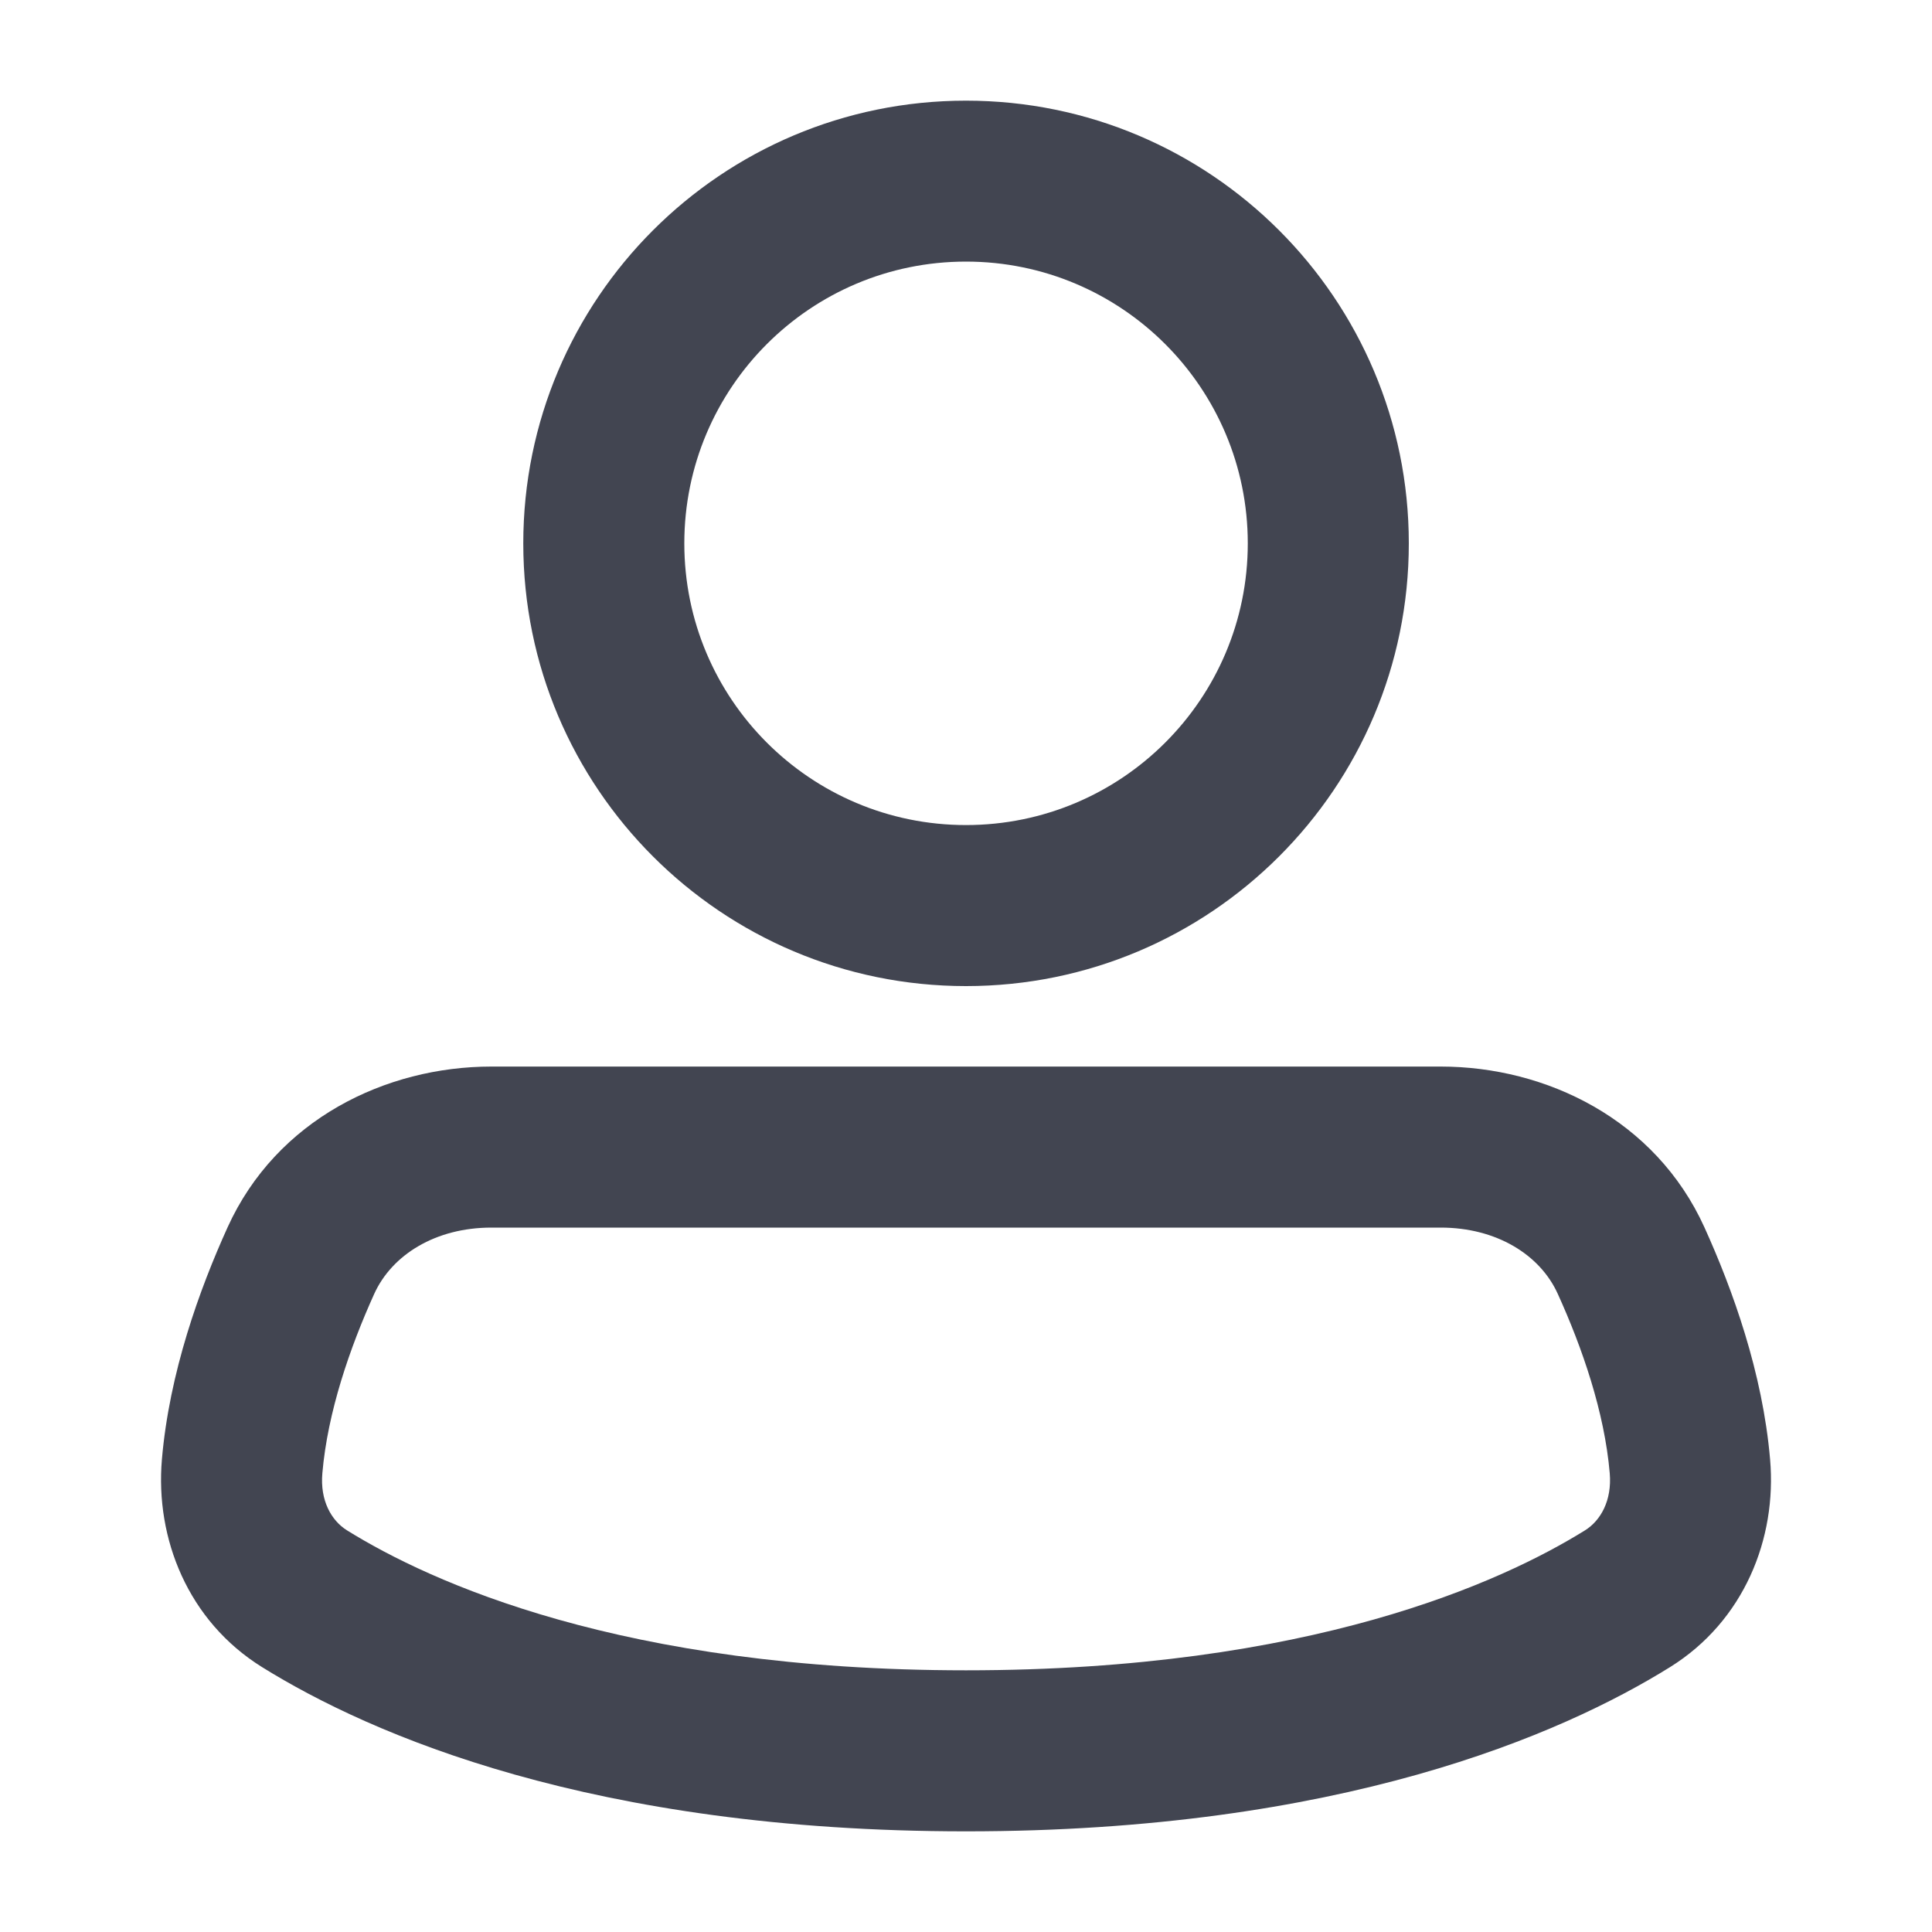 <svg width="20" height="20" viewBox="0 0 20 20" fill="none" xmlns="http://www.w3.org/2000/svg">
<path fill-rule="evenodd" clip-rule="evenodd" d="M10 2.708C8.389 2.708 7.084 4.014 7.084 5.625C7.084 7.236 8.389 8.541 10 8.541C11.611 8.541 12.917 7.236 12.917 5.625C12.917 4.014 11.611 2.708 10 2.708ZM5.417 5.625C5.417 3.094 7.469 1.042 10 1.042C12.531 1.042 14.584 3.094 14.584 5.625C14.584 8.156 12.531 10.208 10 10.208C7.469 10.208 5.417 8.156 5.417 5.625Z" fill="#424551"/>
<path fill-rule="evenodd" clip-rule="evenodd" d="M5.087 12.708C4.509 12.708 4.058 12.989 3.874 13.394C3.621 13.953 3.391 14.619 3.337 15.251C3.312 15.533 3.43 15.741 3.592 15.842C4.45 16.375 6.437 17.291 10 17.291C13.563 17.291 15.55 16.375 16.408 15.842C16.57 15.741 16.688 15.533 16.664 15.251C16.61 14.619 16.38 13.953 16.126 13.394C15.943 12.989 15.491 12.708 14.914 12.708H5.087ZM2.356 12.705C2.863 11.588 3.994 11.041 5.087 11.041H14.914C16.006 11.041 17.137 11.588 17.644 12.705C17.935 13.347 18.247 14.209 18.324 15.108C18.395 15.927 18.054 16.781 17.288 17.258C16.16 17.959 13.867 18.958 10 18.958C6.134 18.958 3.841 17.959 2.713 17.258C1.946 16.781 1.606 15.927 1.676 15.108C1.753 14.209 2.065 13.347 2.356 12.705Z" fill="#424551"/>
</svg>
